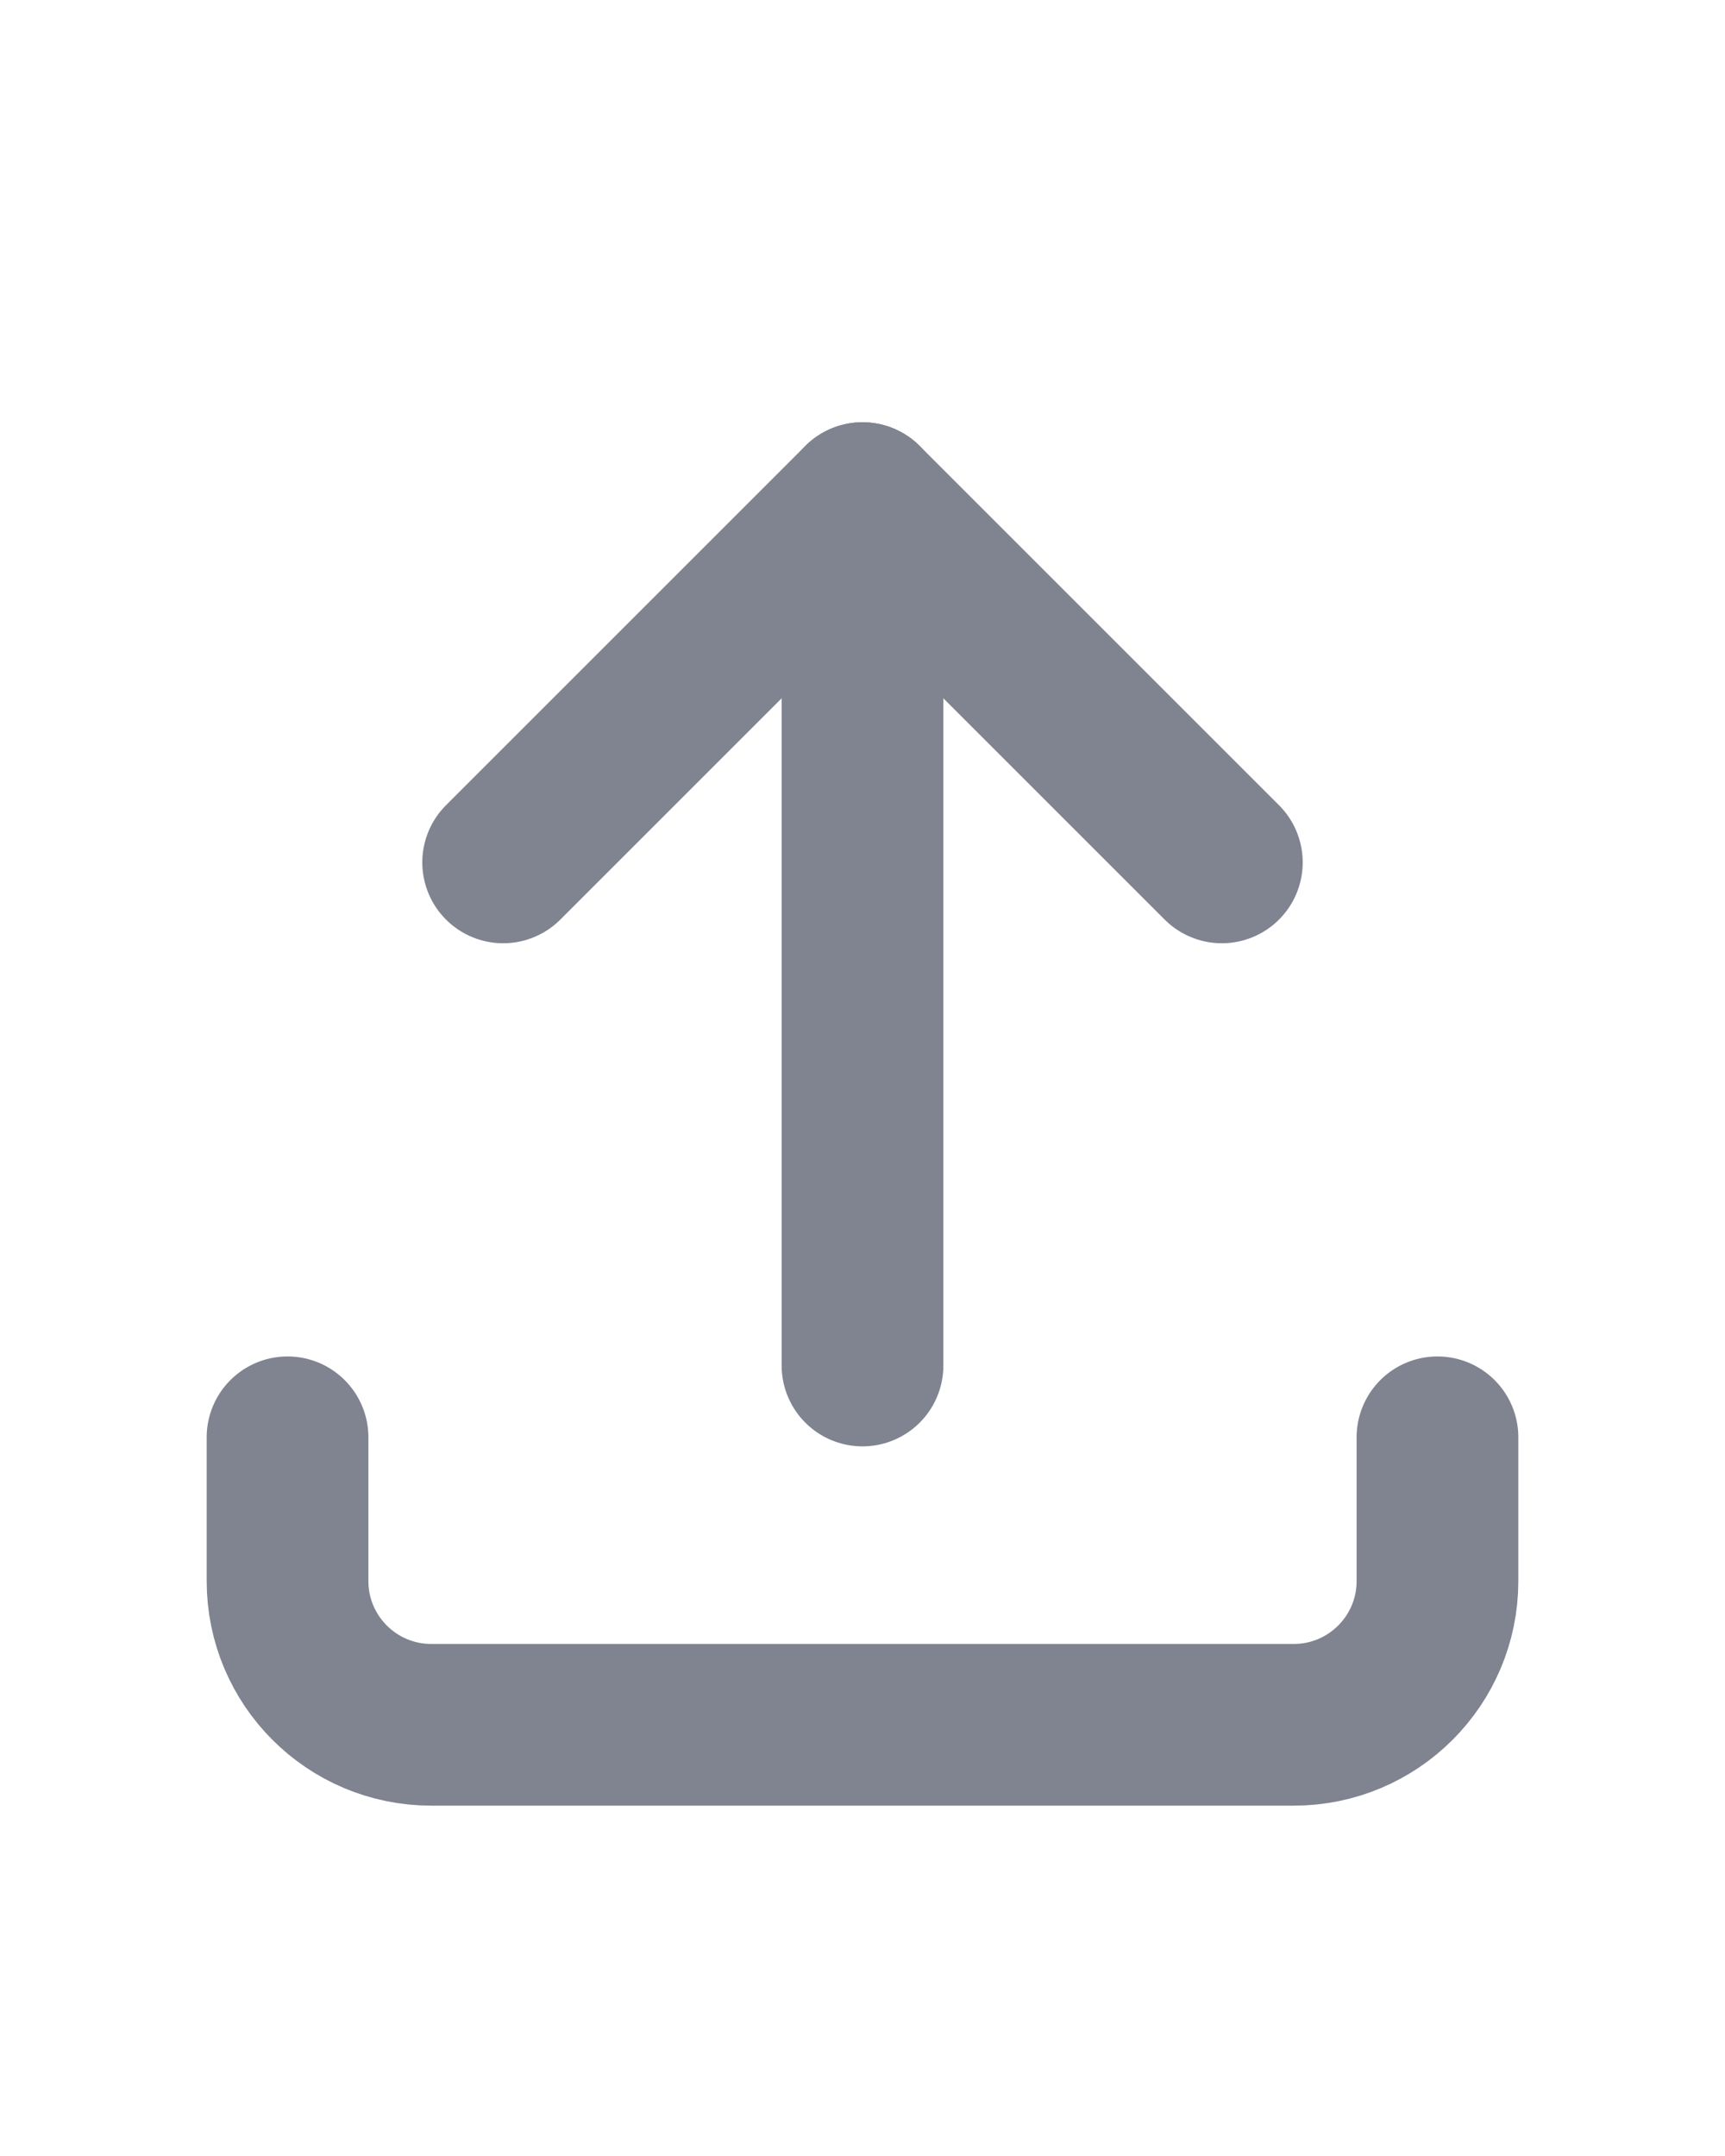 <svg width="16" height="20" viewBox="0 0 16 20" fill="none" xmlns="http://www.w3.org/2000/svg">
<path d="M2.667 13.333V14.667C2.667 15.403 3.264 16 4 16H12C12.736 16 13.333 15.403 13.333 14.667V13.333" stroke="#808390" stroke-width="1.5" stroke-linecap="round" stroke-linejoin="round"/>
<path d="M4.667 8L8 4.667L11.333 8" stroke="#808390" stroke-width="1.5" stroke-linecap="round" stroke-linejoin="round"/>
<path d="M8 4.667V12.667" stroke="#808390" stroke-width="1.5" stroke-linecap="round" stroke-linejoin="round"/>
</svg>
